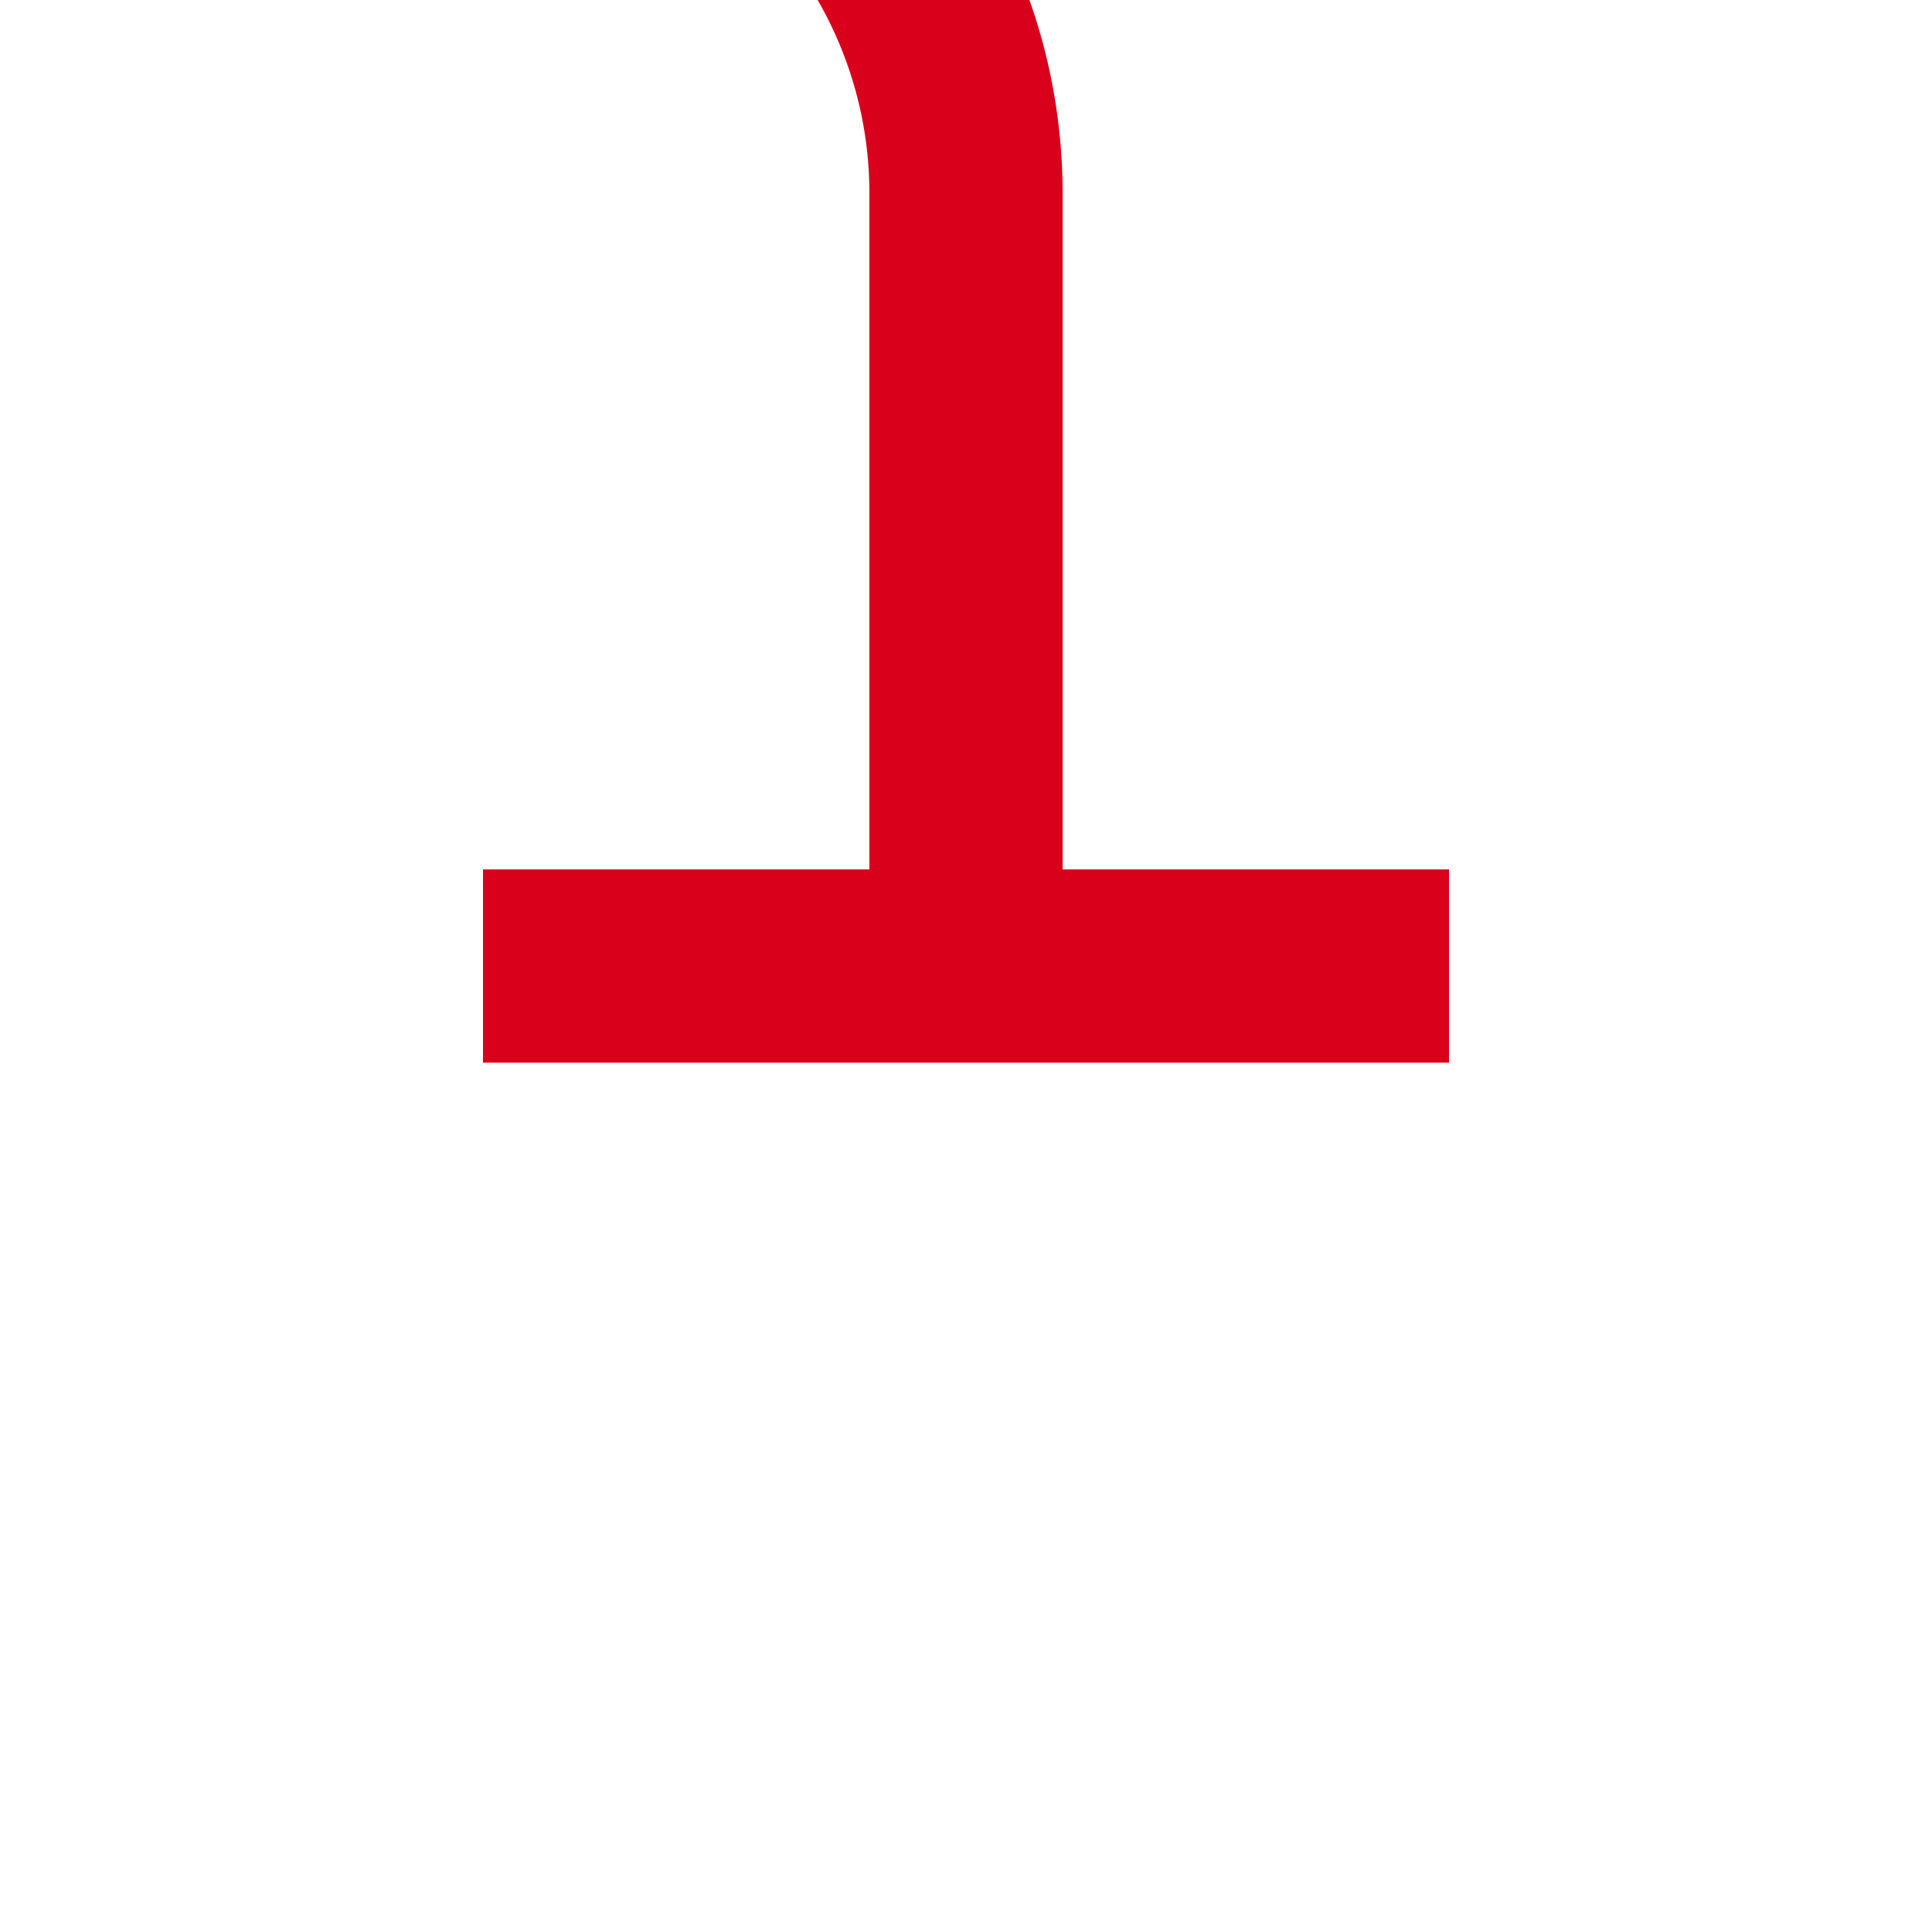 ﻿<?xml version="1.0" encoding="utf-8"?>
<svg version="1.1" xmlns:xlink="http://www.w3.org/1999/xlink" width="20px" height="20px" preserveAspectRatio="xMinYMid meet" viewBox="1052 2734  20 18" xmlns="http://www.w3.org/2000/svg">
  <path d="M 155 2780  L 155 2735  A 5 5 0 0 1 160 2730 L 1057 2730  A 5 5 0 0 1 1062 2735 L 1062 2744  " stroke-width="2" stroke="#d9001b" fill="none" />
  <path d="M 1067 2742  L 1057 2742  L 1057 2744  L 1067 2744  L 1067 2742  Z " fill-rule="nonzero" fill="#d9001b" stroke="none" />
</svg>